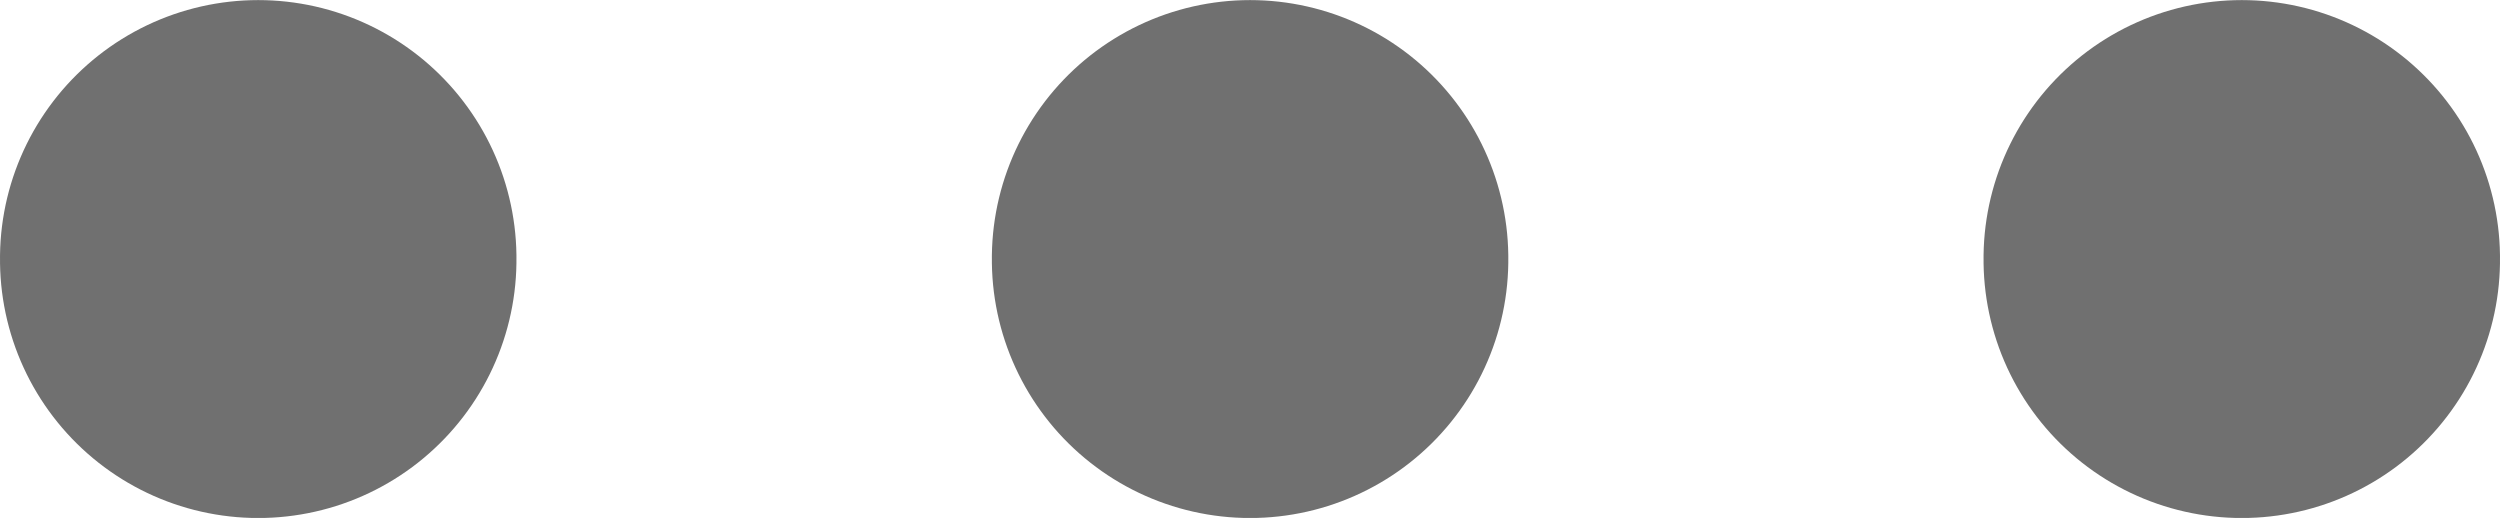 <svg xmlns="http://www.w3.org/2000/svg" width="29.044" height="6.017" viewBox="0 0 29.044 6.017">
  <g id="Group_478" data-name="Group 478" transform="translate(-181.417 307.102) rotate(-90)">
    <g id="Group_438" data-name="Group 438" transform="translate(304.084 184.417)">
      <line id="Line_341" data-name="Line 341" x2="0.017" transform="translate(0)" fill="none" stroke="#707070" stroke-linecap="round" stroke-linejoin="round" stroke-width="6"/>
      <line id="Line_342" data-name="Line 342" x2="0.017" transform="translate(0 11.523)" fill="none" stroke="#707070" stroke-linecap="round" stroke-linejoin="round" stroke-width="6"/>
      <line id="Line_343" data-name="Line 343" x2="0.017" transform="translate(0 23.044)" fill="none" stroke="#707070" stroke-linecap="round" stroke-linejoin="round" stroke-width="6"/>
    </g>
  </g>
</svg>
